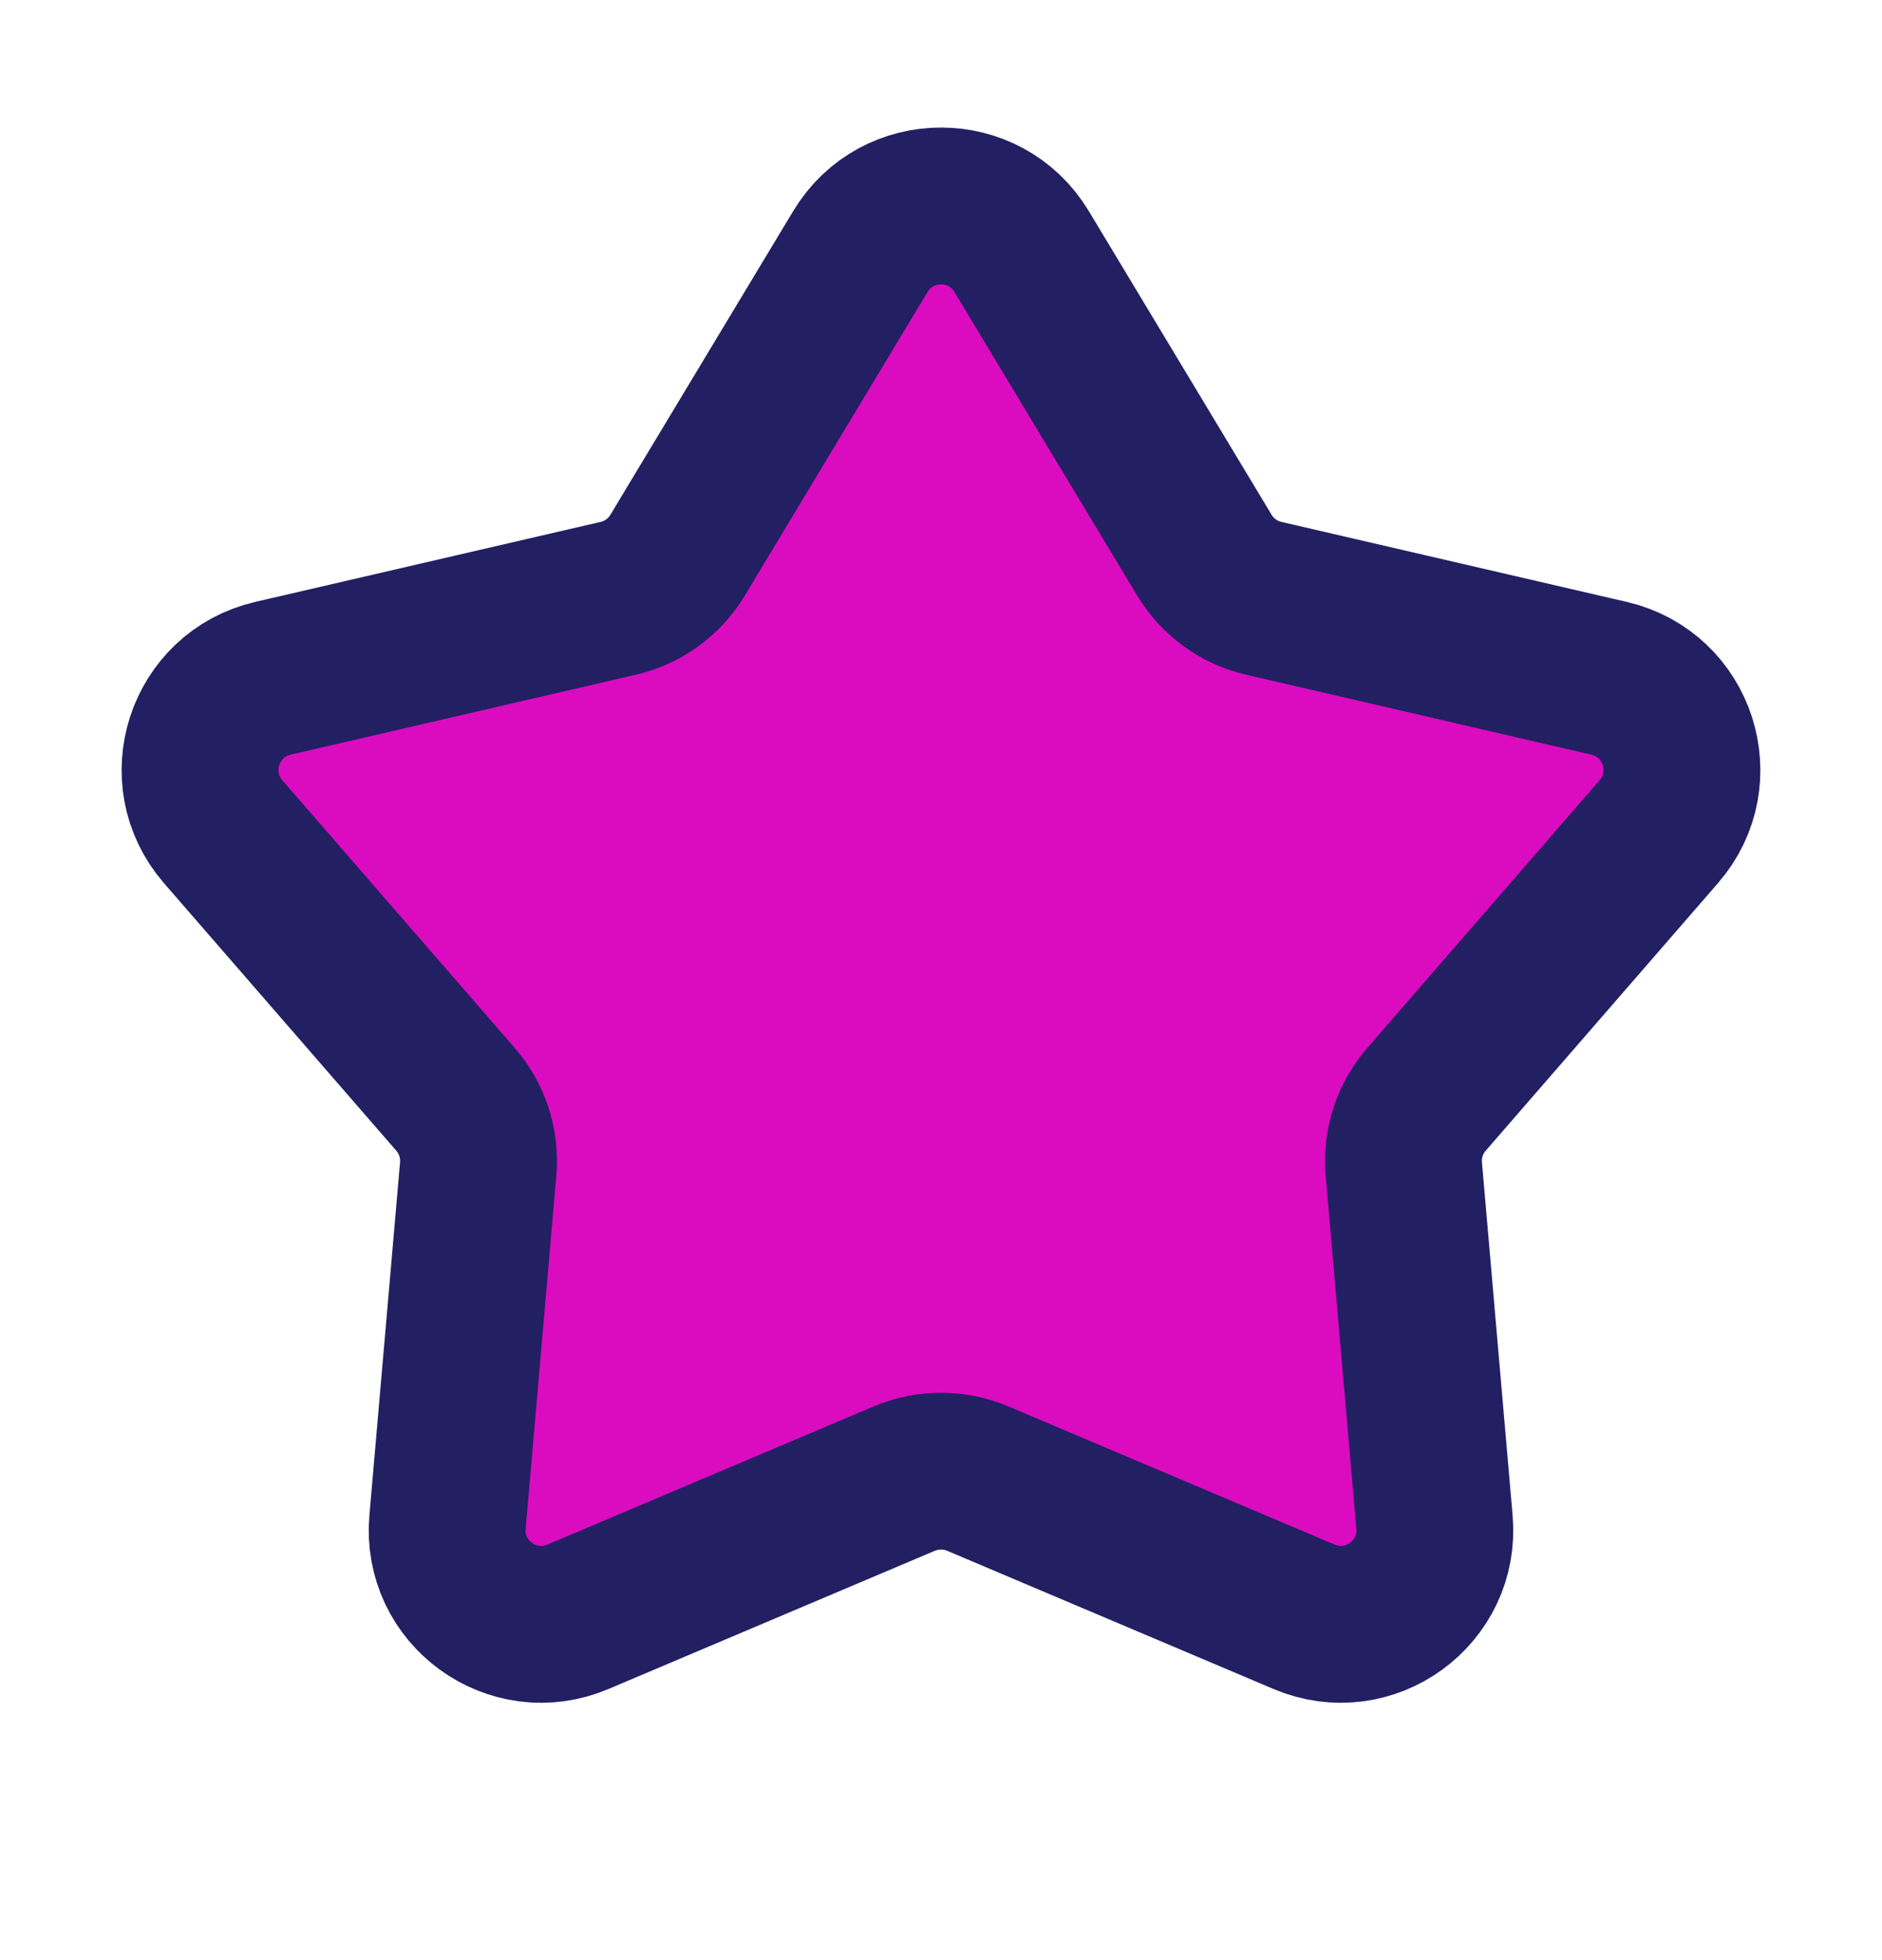 <svg width="24" height="25" viewBox="0 0 24 25" fill="none" xmlns="http://www.w3.org/2000/svg">
<path d="M10.972 3.208C11.438 2.433 12.562 2.433 13.028 3.208L15.359 7.081C15.526 7.359 15.8 7.558 16.116 7.631L20.519 8.651C21.4 8.855 21.747 9.924 21.154 10.607L18.192 14.02C17.979 14.265 17.874 14.586 17.902 14.91L18.293 19.413C18.371 20.314 17.462 20.974 16.63 20.621L12.468 18.858C12.169 18.732 11.831 18.732 11.532 18.858L7.37 20.621C6.538 20.974 5.629 20.314 5.707 19.413L6.098 14.91C6.126 14.586 6.021 14.265 5.808 14.02L2.845 10.607C2.253 9.924 2.6 8.855 3.481 8.651L7.884 7.631C8.201 7.558 8.474 7.359 8.641 7.081L10.972 3.208Z" fill="#DB0BC0" stroke="#221F63" stroke-width="2"/>
</svg>
